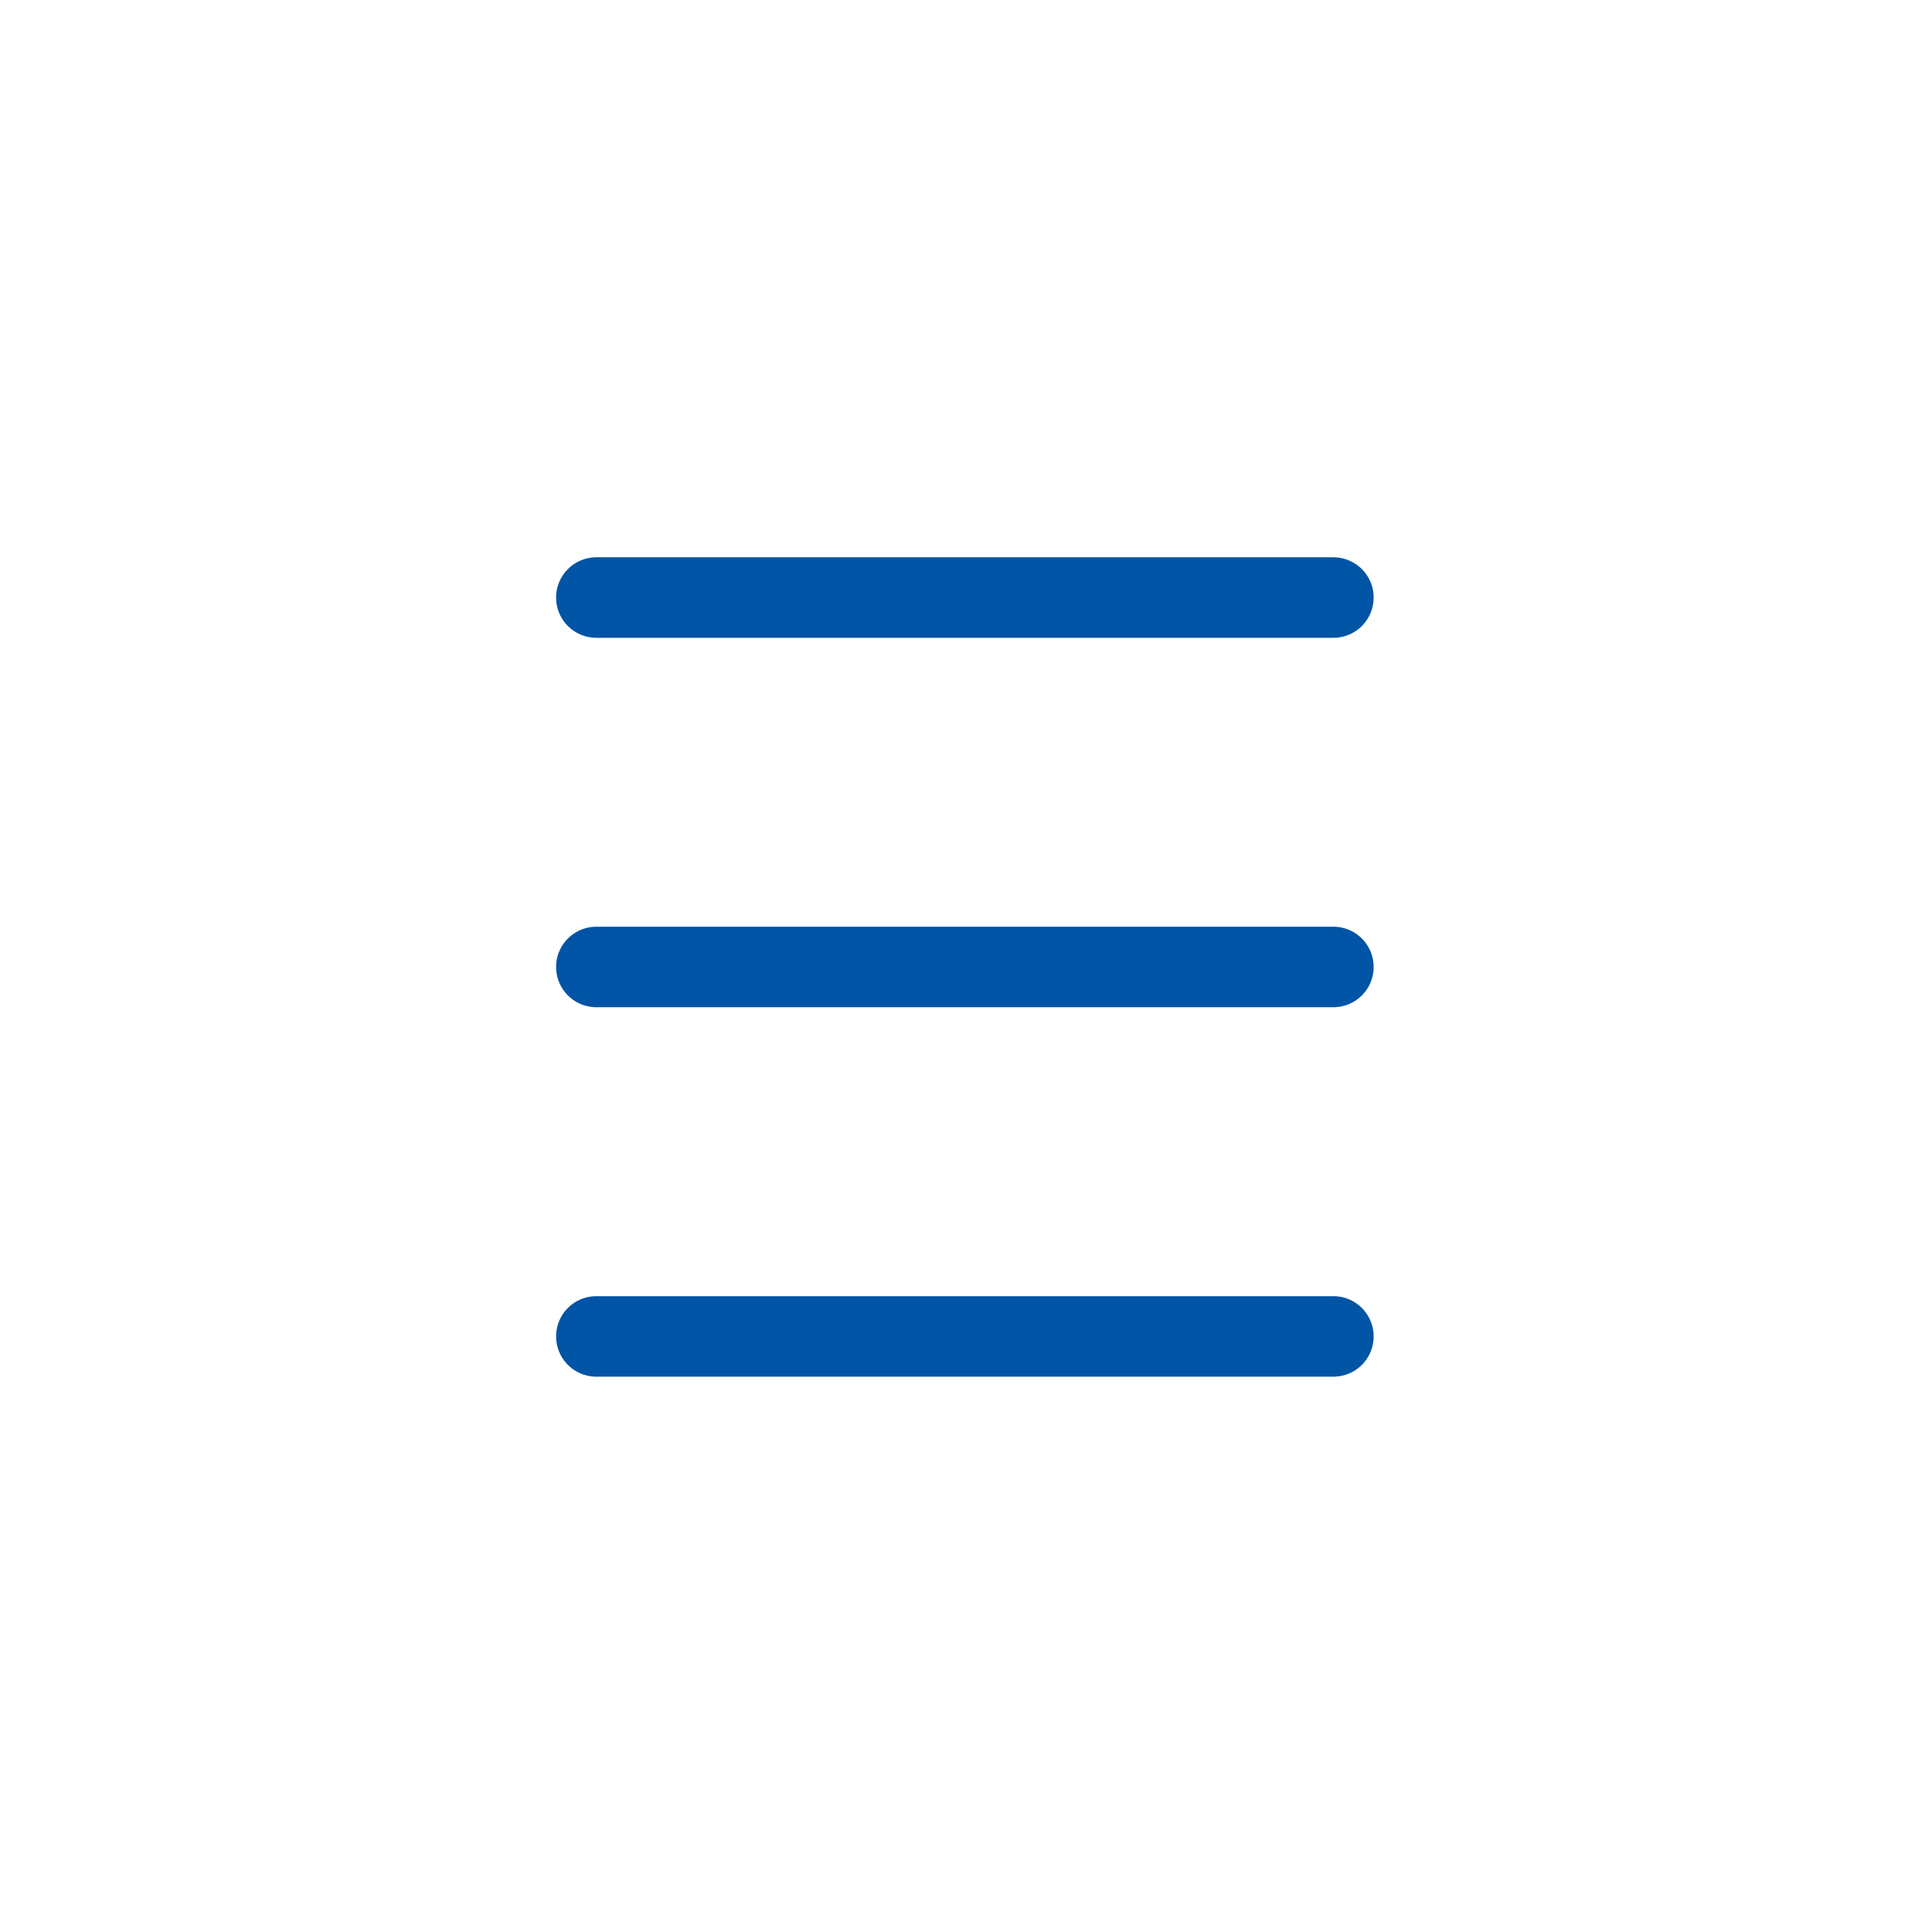 <?xml version="1.0" encoding="utf-8"?>
<!-- Generator: Adobe Illustrator 17.0.0, SVG Export Plug-In . SVG Version: 6.00 Build 0)  -->
<!DOCTYPE svg PUBLIC "-//W3C//DTD SVG 1.1//EN" "http://www.w3.org/Graphics/SVG/1.1/DTD/svg11.dtd">
<svg version="1.1" xmlns="http://www.w3.org/2000/svg" xmlns:xlink="http://www.w3.org/1999/xlink" x="0px" y="0px" width="48px"
	 height="48px" viewBox="0 0 48 48" enable-background="new 0 0 48 48" xml:space="preserve">
<g id="Layer_2" display="none">
	<g display="inline">
		<line fill="none" stroke="#000000" stroke-width="0.098" stroke-miterlimit="10" x1="4" y1="-564.394" x2="4" y2="67.874"/>
		<line fill="none" stroke="#000000" stroke-width="0.098" stroke-miterlimit="10" x1="44" y1="-564.394" x2="44" y2="67.874"/>
		<line fill="none" stroke="#000000" stroke-width="0.103" stroke-miterlimit="10" x1="135.134" y1="4" x2="-563.974" y2="4"/>
		<line fill="none" stroke="#000000" stroke-width="0.103" stroke-miterlimit="10" x1="135.134" y1="44" x2="-563.974" y2="44"/>
		
			<ellipse fill="none" stroke="#000000" stroke-width="0.104" stroke-miterlimit="10" cx="23.951" cy="24" rx="19.962" ry="19.976"/>
	</g>
</g>
<g id="Layer_1">
	<g>
		
			<line fill="none" stroke="#0054A6" stroke-width="2" stroke-linecap="round" stroke-linejoin="round" stroke-miterlimit="10" x1="14.816" y1="14.846" x2="33.128" y2="14.846"/>
		
			<line fill="none" stroke="#0054A6" stroke-width="2" stroke-linecap="round" stroke-linejoin="round" stroke-miterlimit="10" x1="14.816" y1="24.024" x2="33.128" y2="24.024"/>
		
			<line fill="none" stroke="#0054A6" stroke-width="2" stroke-linecap="round" stroke-linejoin="round" stroke-miterlimit="10" x1="14.816" y1="33.203" x2="33.128" y2="33.203"/>
	</g>
</g>
</svg>
